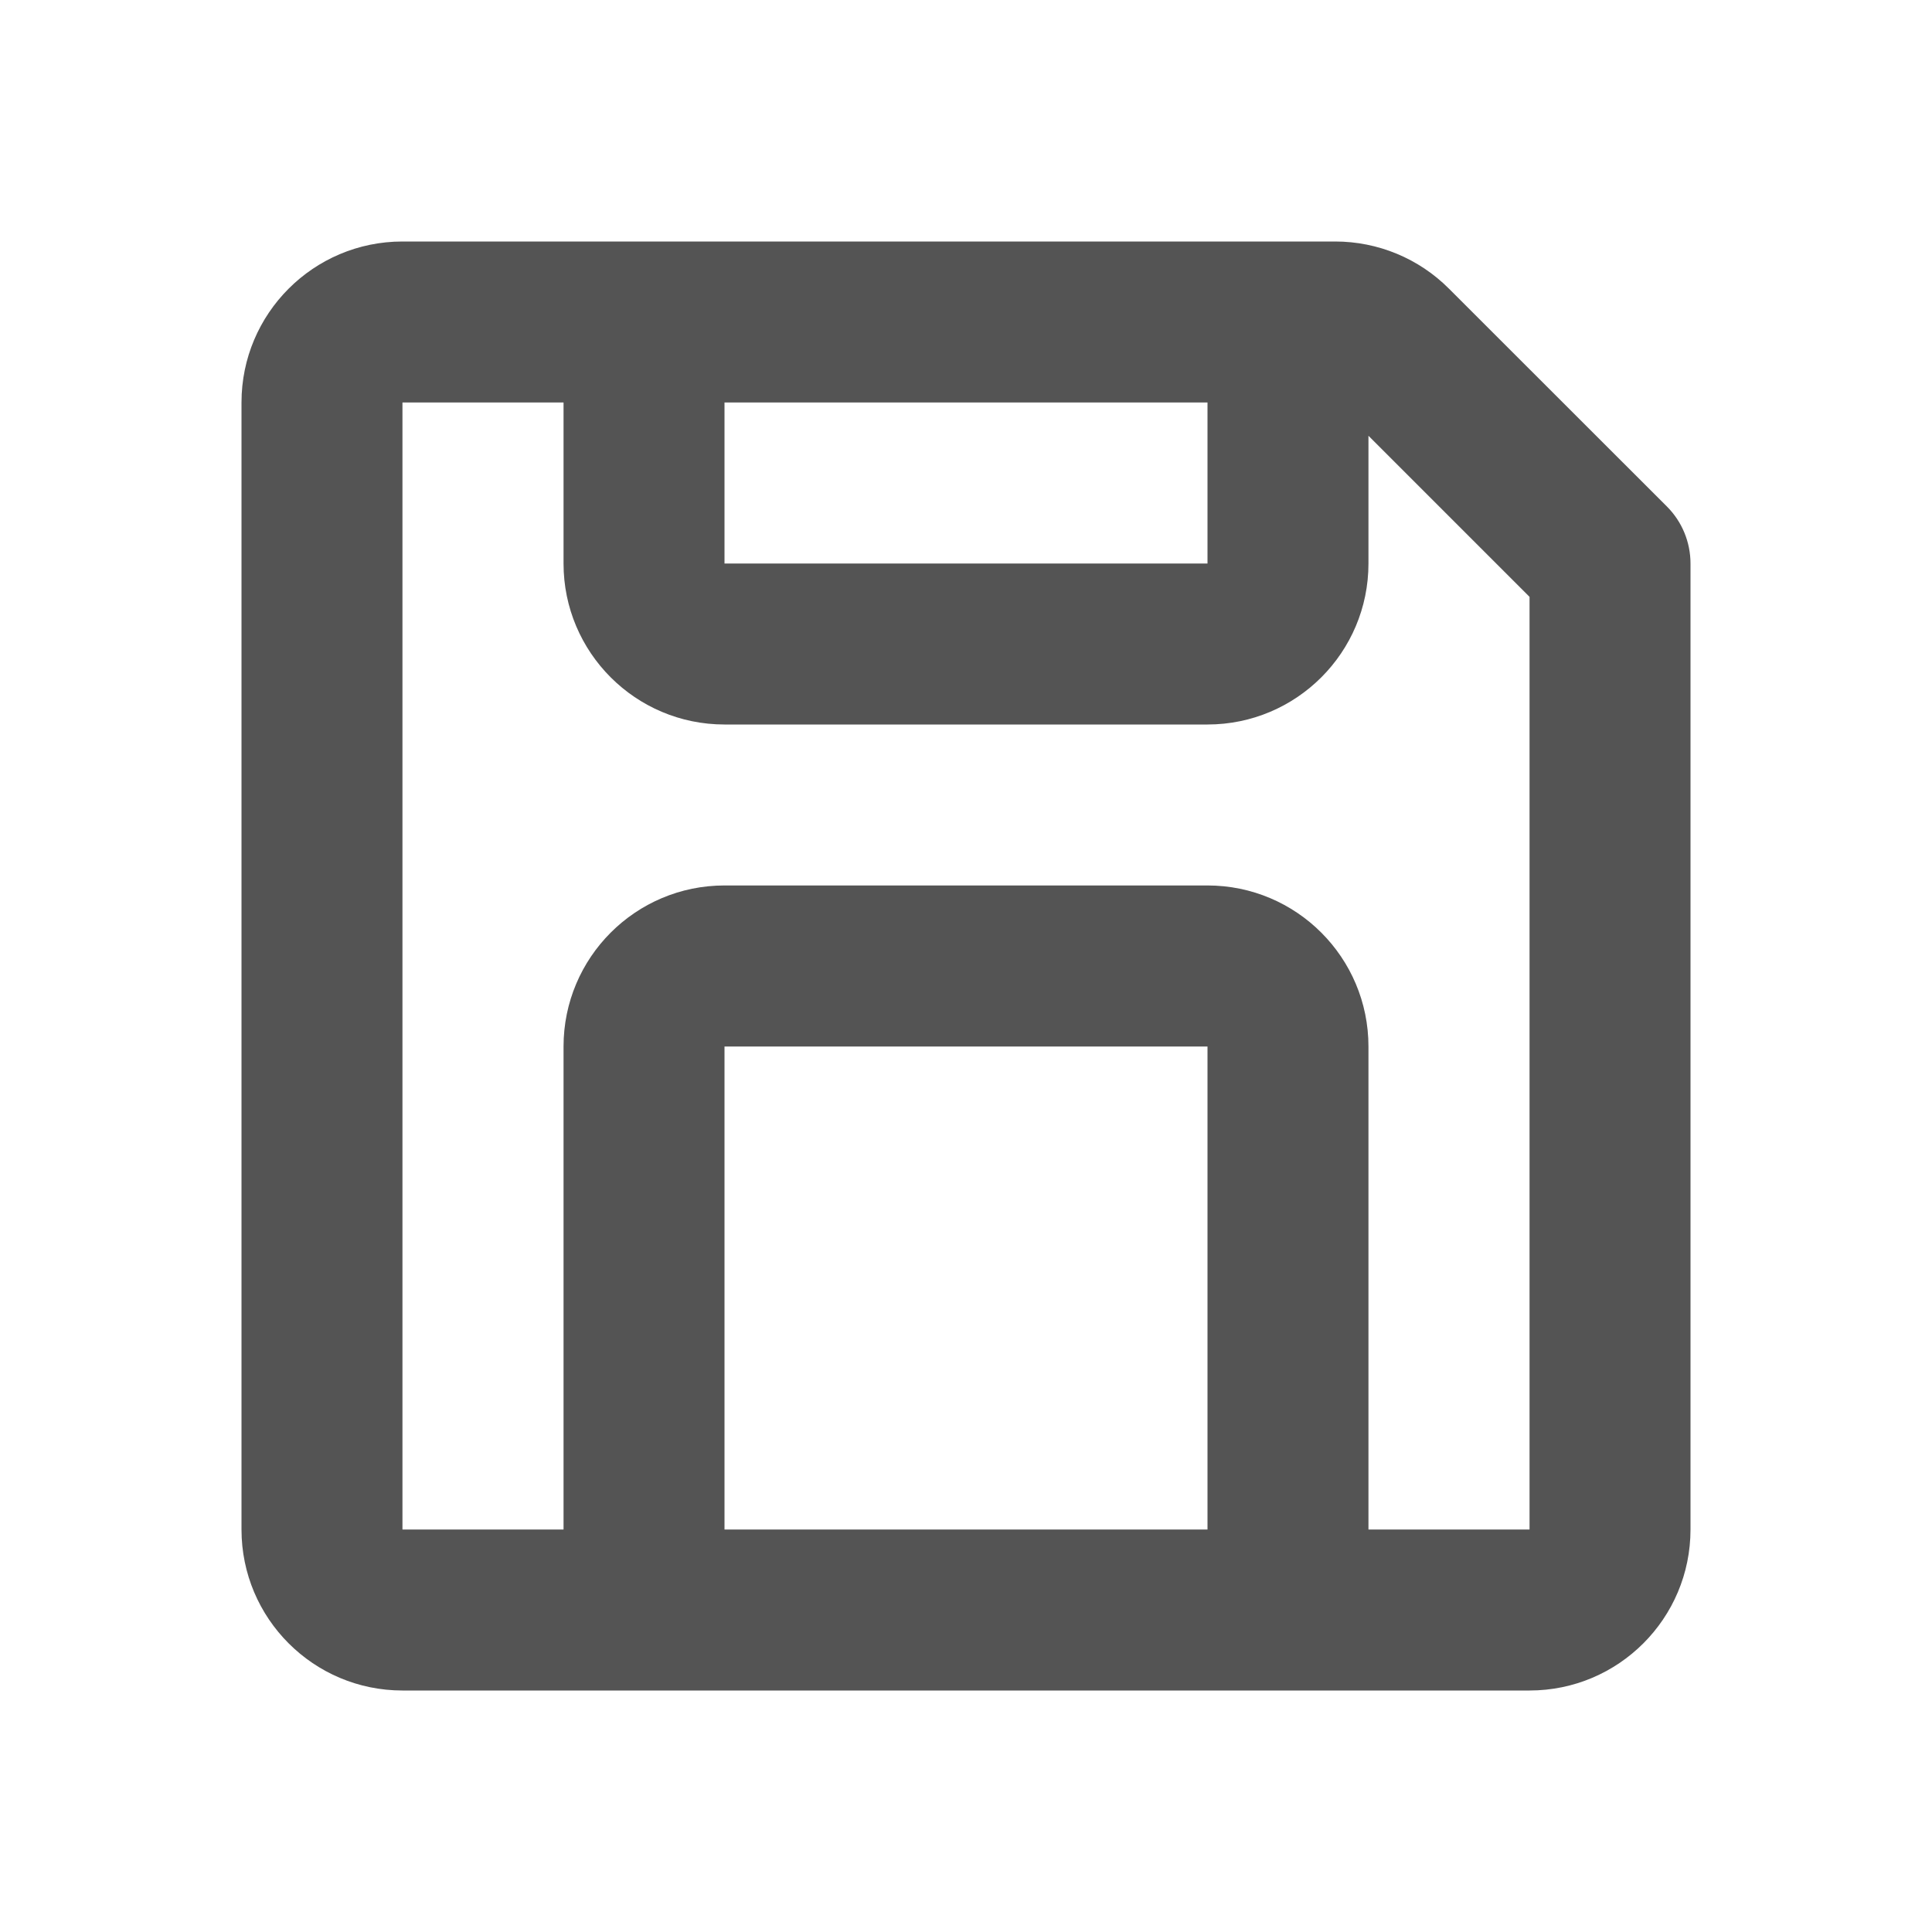 <svg width="16" height="16" viewBox="0 0 16 16" fill="none" xmlns="http://www.w3.org/2000/svg">
<path d="M2 3.333C2 2.597 2.597 2 3.333 2H11.057C11.411 2 11.75 2.14 12 2.391L13.805 4.195C13.93 4.32 14 4.49 14 4.667V12.667C14 13.403 13.403 14 12.667 14H3.333C2.597 14 2 13.403 2 12.667V3.333ZM6 12.667H10V8.667H6V12.667ZM11.333 12.667H12.667V4.943L11.333 3.609V4.667C11.333 5.403 10.736 6 10 6H6C5.264 6 4.667 5.403 4.667 4.667V3.333H3.333V12.667H4.667V8.667C4.667 7.93 5.264 7.333 6 7.333H10C10.736 7.333 11.333 7.93 11.333 8.667V12.667ZM6 3.333V4.667H10V3.333H6Z" fill="#545454"/>
</svg>
